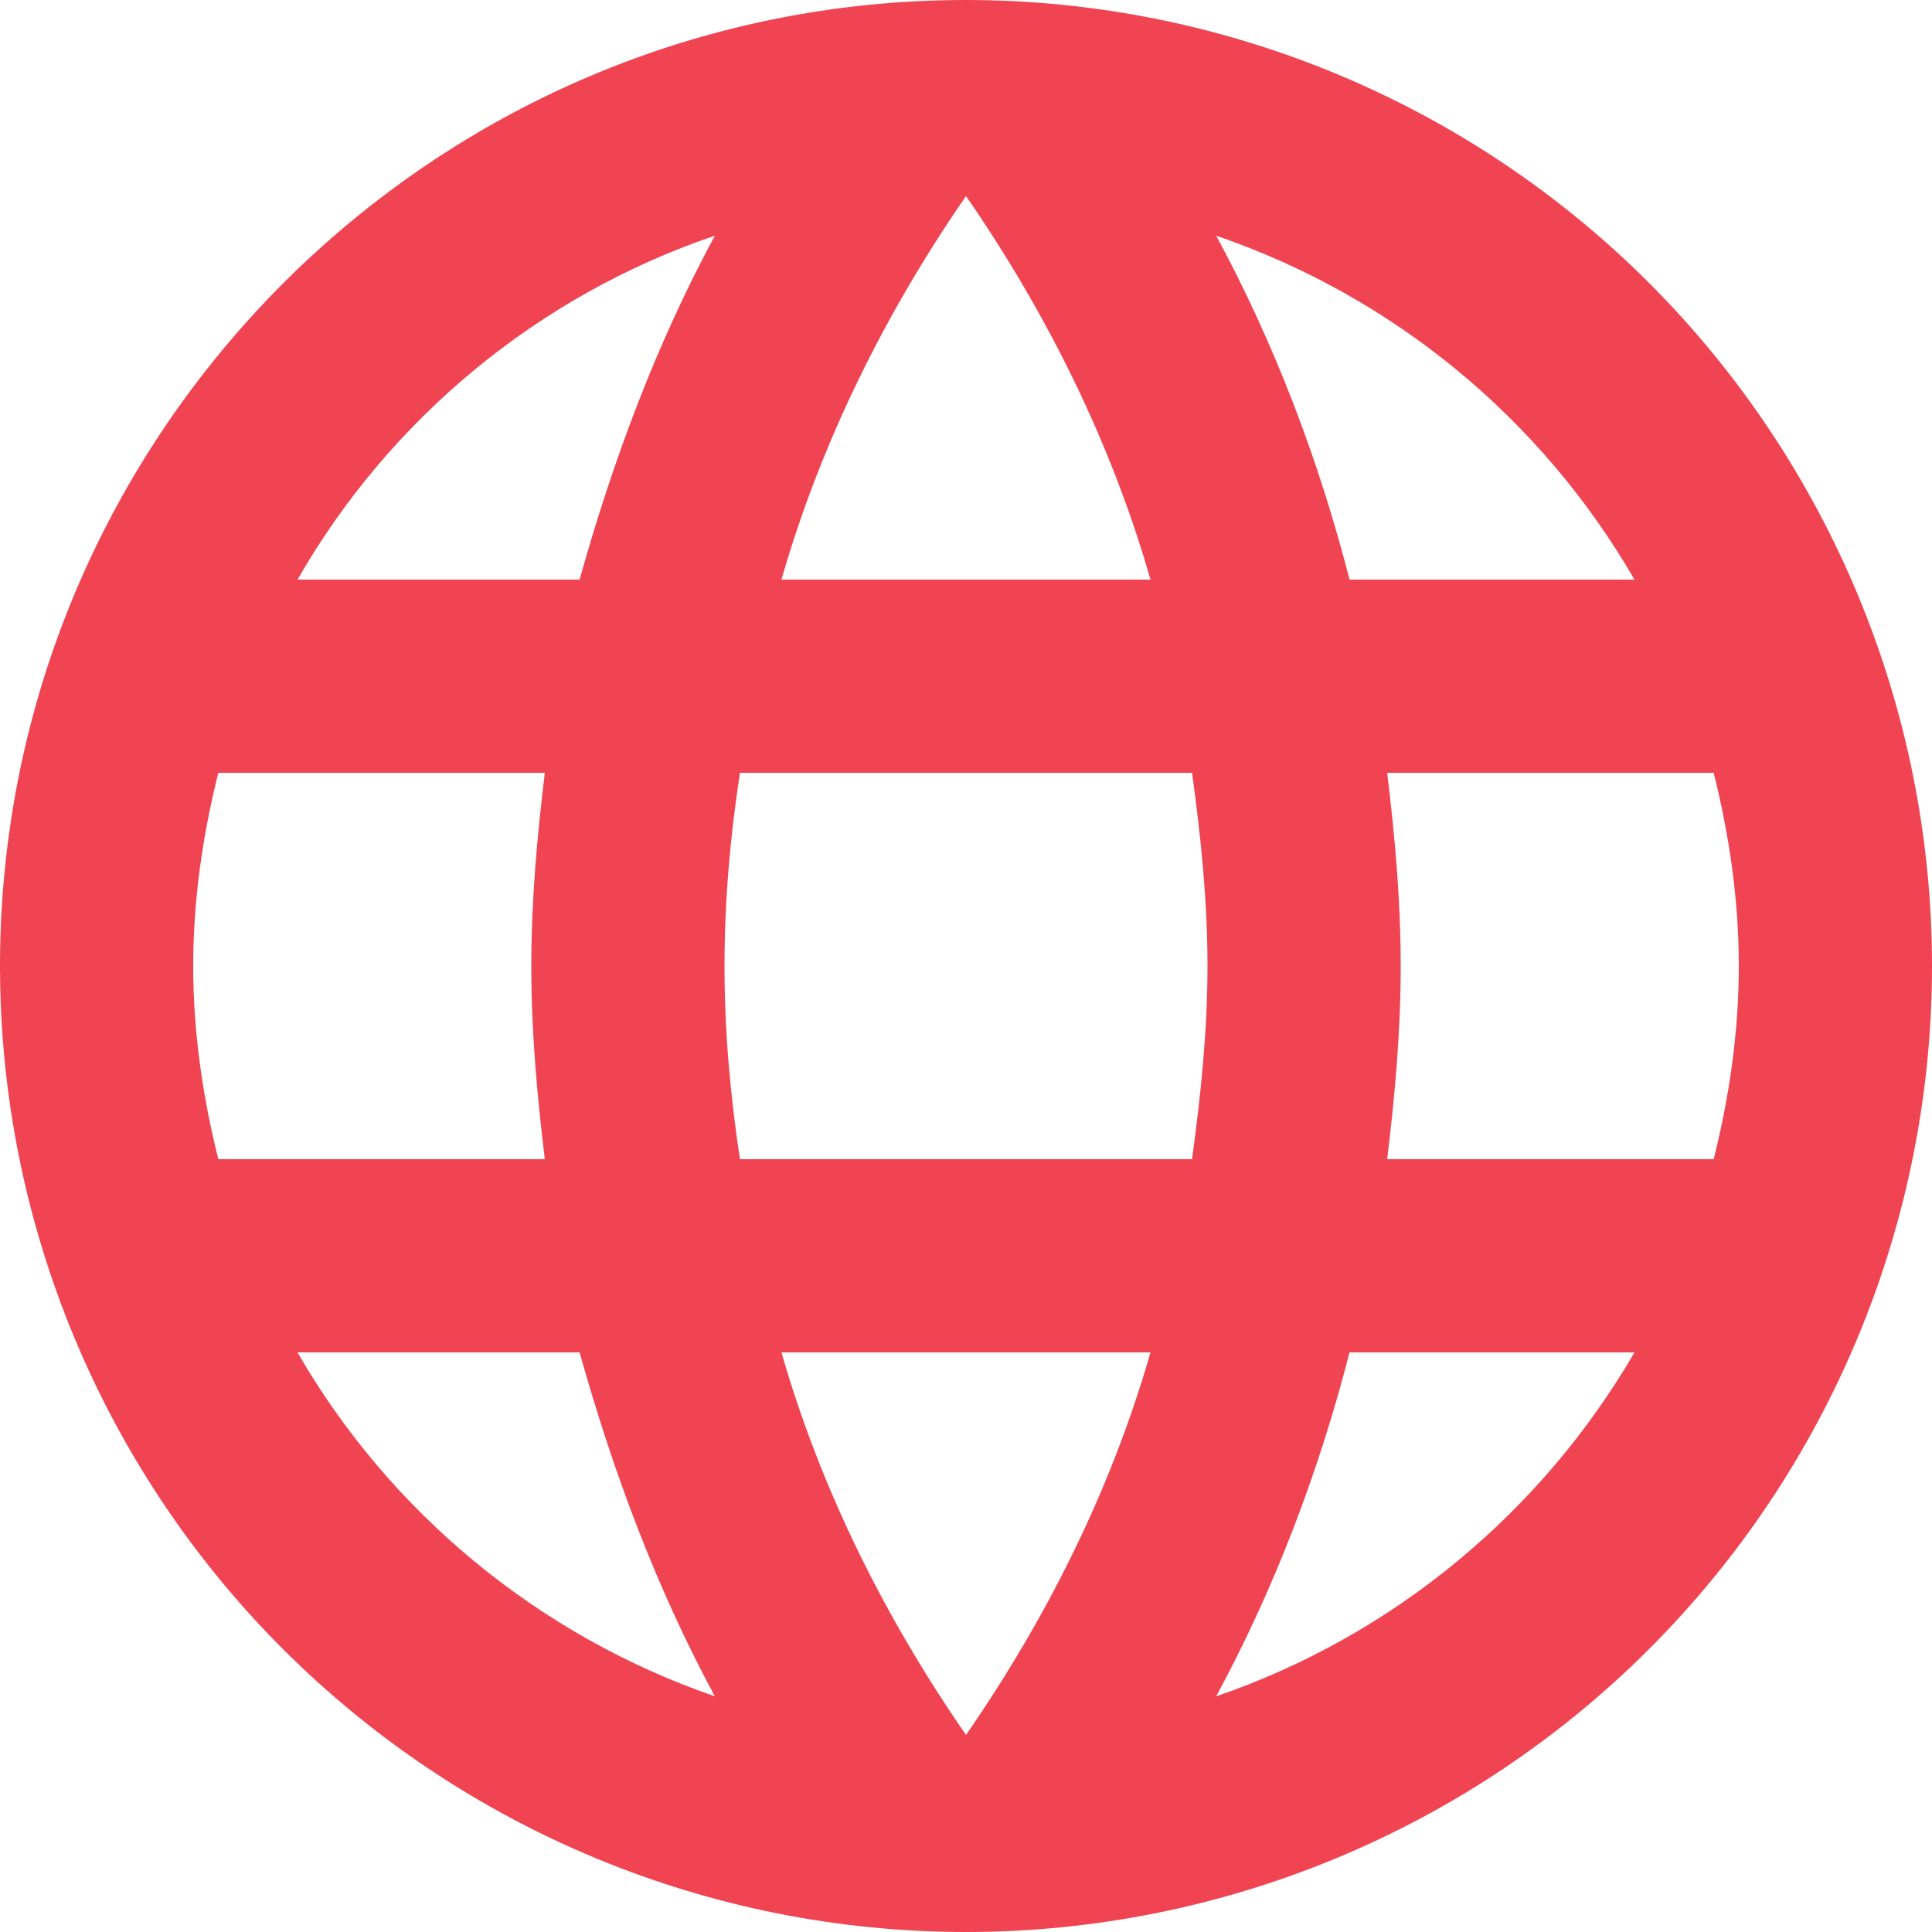 <svg width="27" height="27" viewBox="0 0 27 27" fill="none" xmlns="http://www.w3.org/2000/svg">
<path d="M19.386 16.2C19.494 15.309 19.575 14.418 19.575 13.5C19.575 12.582 19.494 11.691 19.386 10.8H23.949C24.165 11.664 24.3 12.569 24.3 13.5C24.3 14.431 24.165 15.336 23.949 16.2M16.997 23.706C17.806 22.207 18.427 20.587 18.86 18.9H22.842C21.546 21.128 19.48 22.855 16.997 23.706ZM16.659 16.2H10.341C10.206 15.309 10.125 14.418 10.125 13.5C10.125 12.582 10.206 11.678 10.341 10.8H16.659C16.78 11.678 16.875 12.582 16.875 13.5C16.875 14.418 16.78 15.309 16.659 16.2ZM13.5 24.246C12.38 22.626 11.475 20.831 10.921 18.9H16.078C15.525 20.831 14.62 22.626 13.5 24.246ZM8.1 8.1H4.158C5.441 5.859 7.519 4.131 9.99 3.294C9.18 4.793 8.572 6.412 8.1 8.1ZM4.158 18.9H8.1C8.572 20.587 9.18 22.207 9.99 23.706C7.519 22.855 5.441 21.128 4.158 18.9ZM3.051 16.2C2.835 15.336 2.7 14.431 2.7 13.5C2.7 12.569 2.835 11.664 3.051 10.8H7.614C7.506 11.691 7.425 12.582 7.425 13.5C7.425 14.418 7.506 15.309 7.614 16.2M13.5 2.74C14.62 4.361 15.525 6.17 16.078 8.1H10.921C11.475 6.17 12.38 4.361 13.5 2.74ZM22.842 8.1H18.86C18.427 6.412 17.806 4.793 16.997 3.294C19.48 4.144 21.546 5.859 22.842 8.1ZM13.5 0C6.035 0 0 6.075 0 13.5C0 17.08 1.422 20.514 3.954 23.046C5.208 24.299 6.696 25.294 8.334 25.972C9.972 26.651 11.727 27 13.5 27C17.08 27 20.514 25.578 23.046 23.046C25.578 20.514 27 17.08 27 13.5C27 11.727 26.651 9.972 25.972 8.334C25.294 6.696 24.299 5.208 23.046 3.954C21.792 2.7 20.304 1.706 18.666 1.028C17.028 0.349 15.273 0 13.5 0Z" fill="#F04452"/>
</svg>
